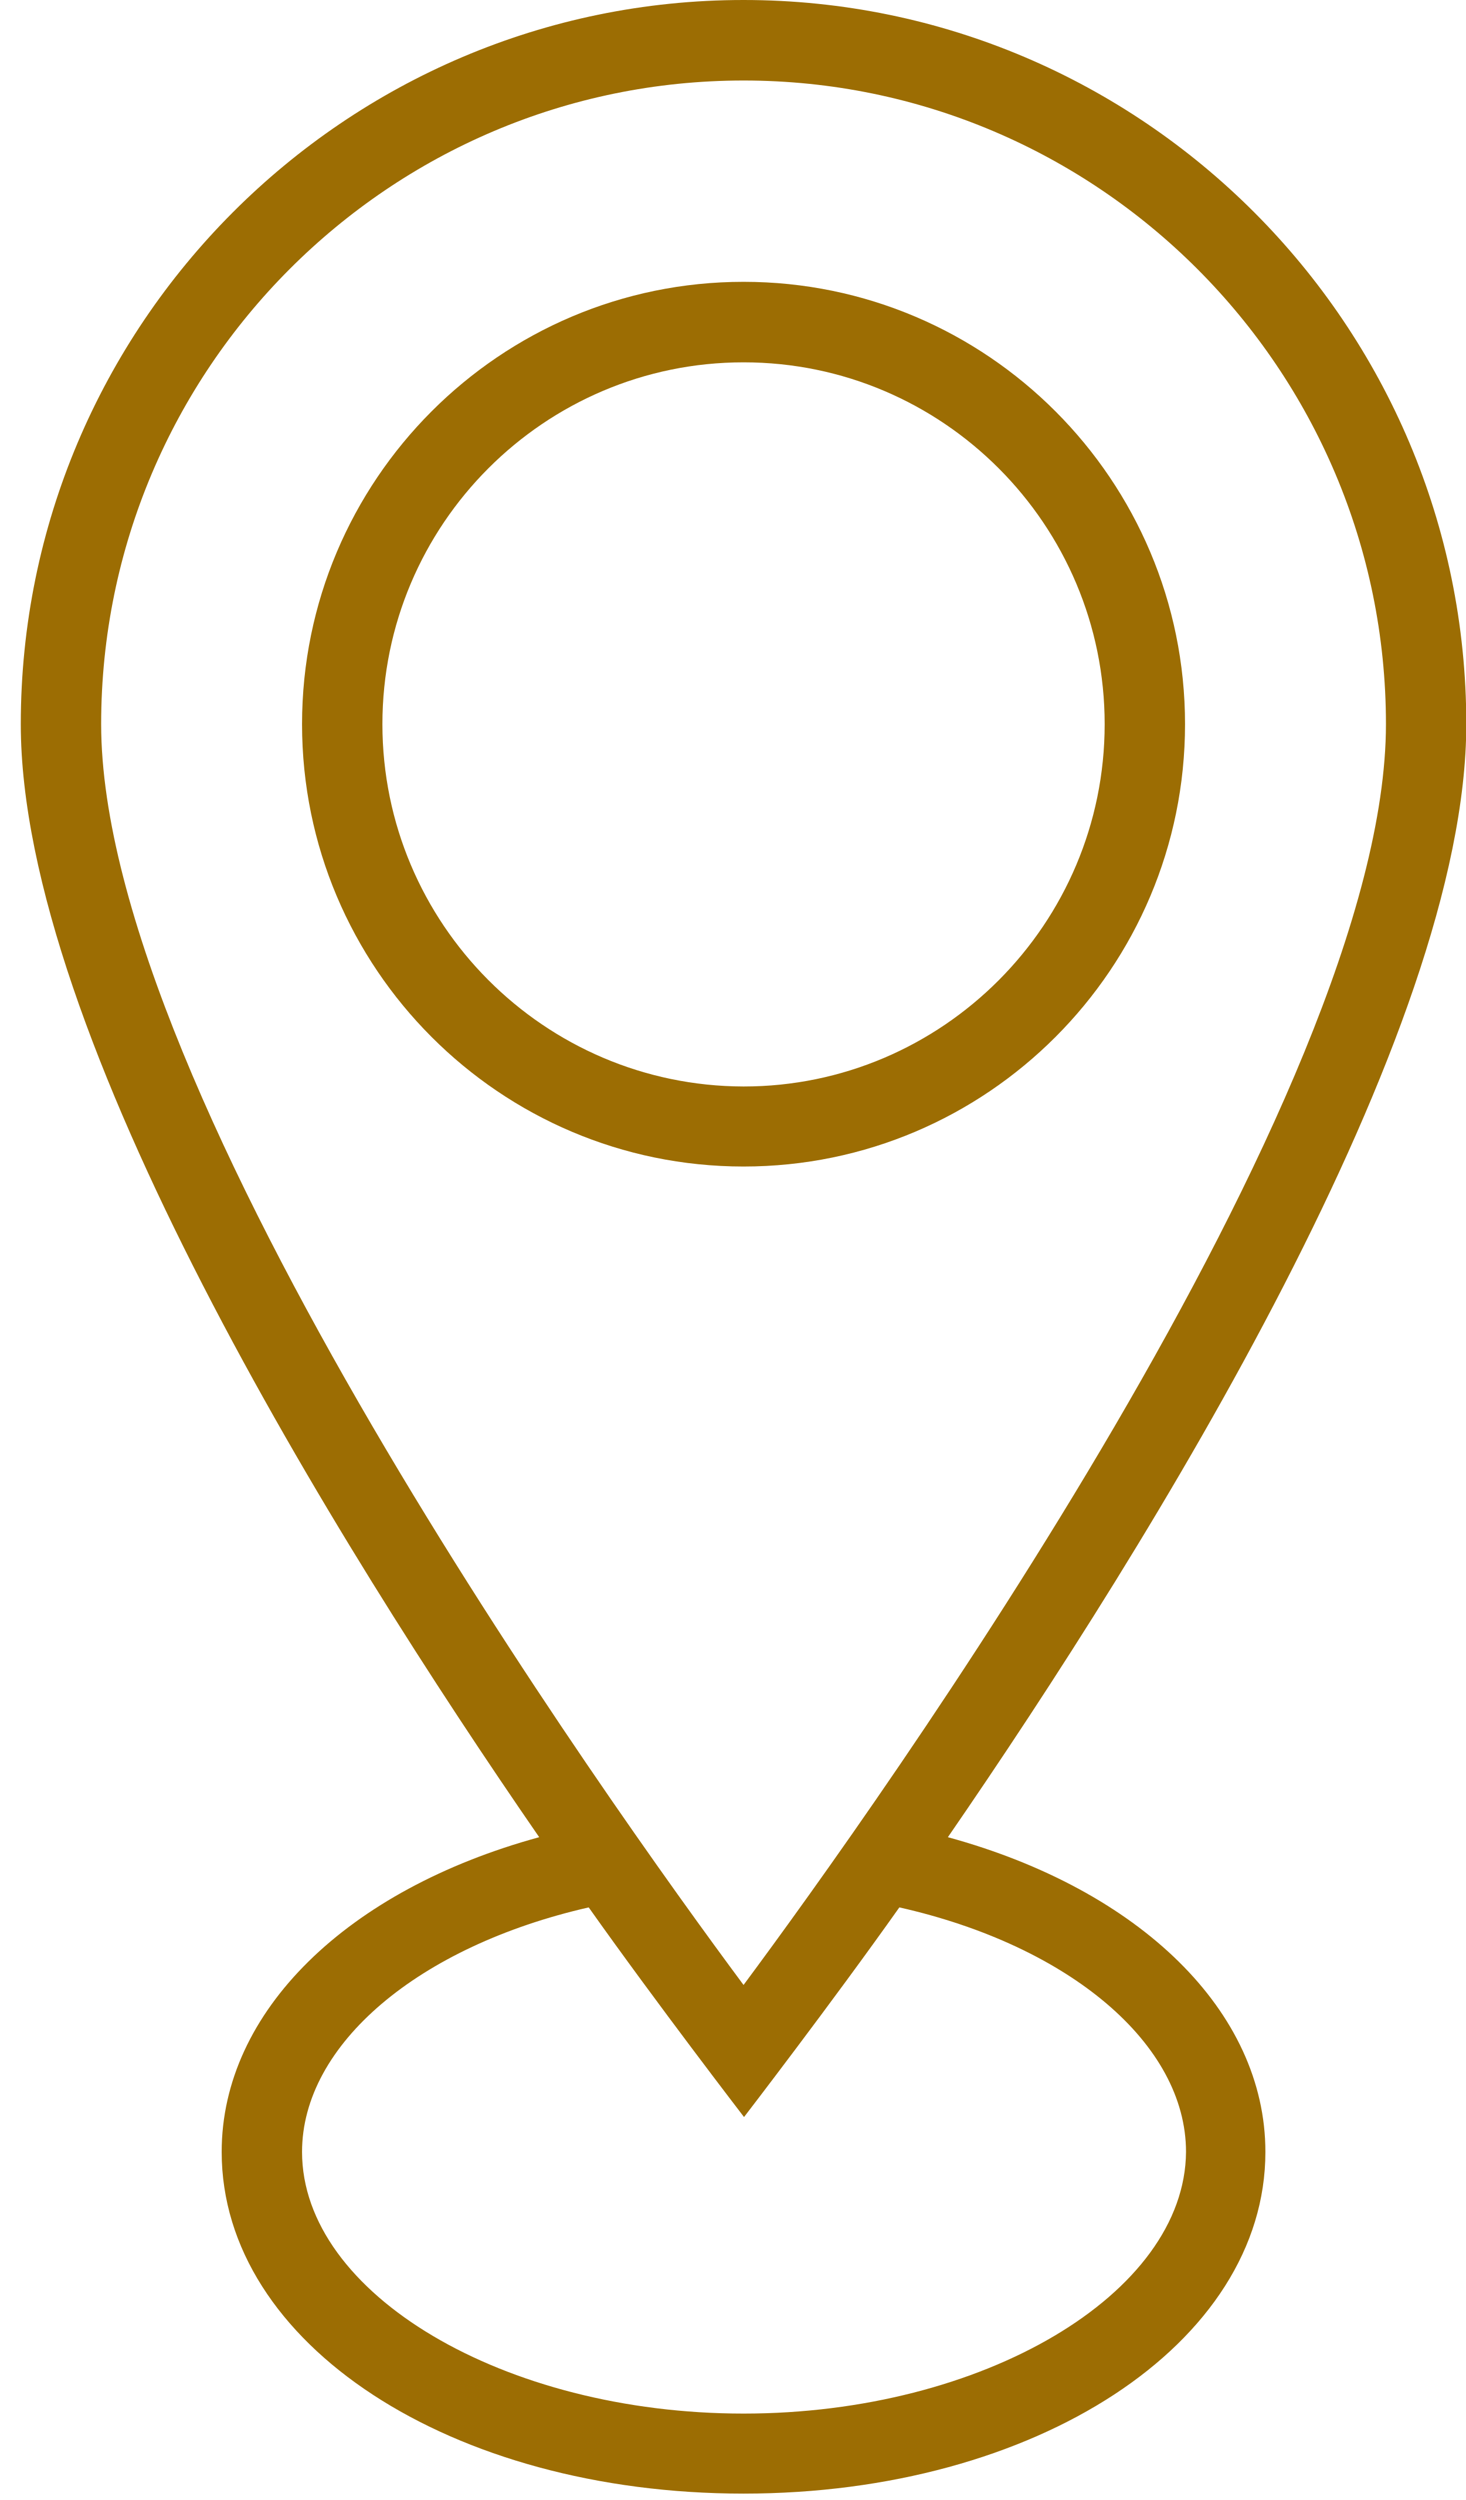 <?xml version="1.0" encoding="UTF-8" standalone="no"?>
<svg width="61px" height="104px" viewBox="0 0 61 104" version="1.1" xmlns="http://www.w3.org/2000/svg" xmlns:xlink="http://www.w3.org/1999/xlink">
    <!-- Generator: Sketch 40.1 (33804) - http://www.bohemiancoding.com/sketch -->
    <title>collection points</title>
    <desc>Created with Sketch.</desc>
    <defs></defs>
    <g id="Symbols" stroke="none" stroke-width="1" fill="none" fill-rule="evenodd">
        <g id="numbers" transform="translate(-988, -204)" fill="#9C6D03">
            <g id="Group-16">
                <g id="Group-15" transform="translate(108, 176)">
                    <g id="collection-points" transform="translate(880, 28)">
                        <g id="Group">
                            <g transform="translate(0.763, 0)" id="Shape">
                                <path d="M48.546,30.123 C48.546,19.973 40.309,11.723 30.176,11.723 C20.042,11.723 11.805,19.973 11.805,30.123 C11.805,40.274 20.042,48.524 30.176,48.524 C40.309,48.524 48.546,40.274 48.546,30.123 L48.546,30.123 Z M15.149,30.123 C15.149,21.811 21.898,15.072 30.176,15.072 C38.474,15.072 45.202,21.832 45.202,30.123 C45.202,38.435 38.454,45.195 30.176,45.195 C21.877,45.175 15.149,38.415 15.149,30.123 L15.149,30.123 Z"></path>
                                <path d="M38.678,76.422 C47.2,64.046 60.249,43.01 60.249,30.123 C60.249,13.52 46.752,0 30.176,0 C13.599,0 0.102,13.52 0.102,30.123 C0.102,43.031 13.13,64.046 21.673,76.422 C13.681,78.607 8.461,83.672 8.461,89.513 C8.461,97.498 18.003,103.727 30.176,103.727 C42.348,103.727 51.89,97.477 51.89,89.513 C51.89,83.672 46.67,78.607 38.678,76.422 L38.678,76.422 Z M30.176,3.349 C44.917,3.349 56.906,15.358 56.906,30.123 C56.906,45.522 35.742,75.074 30.176,82.569 C24.609,75.074 3.446,45.522 3.446,30.123 C3.446,15.358 15.434,3.349 30.176,3.349 L30.176,3.349 Z M30.176,100.398 C20.205,100.398 11.805,95.415 11.805,89.513 C11.805,85.04 16.658,80.956 23.733,79.342 C26.567,83.345 30.196,88.063 30.196,88.063 C30.196,88.063 33.825,83.345 36.659,79.342 C43.734,80.935 48.587,85.02 48.587,89.513 C48.546,95.415 40.146,100.398 30.176,100.398 L30.176,100.398 Z"></path>
                            </g>
                        </g>
                    </g>
                </g>
            </g>
        </g>
    </g>
</svg>
